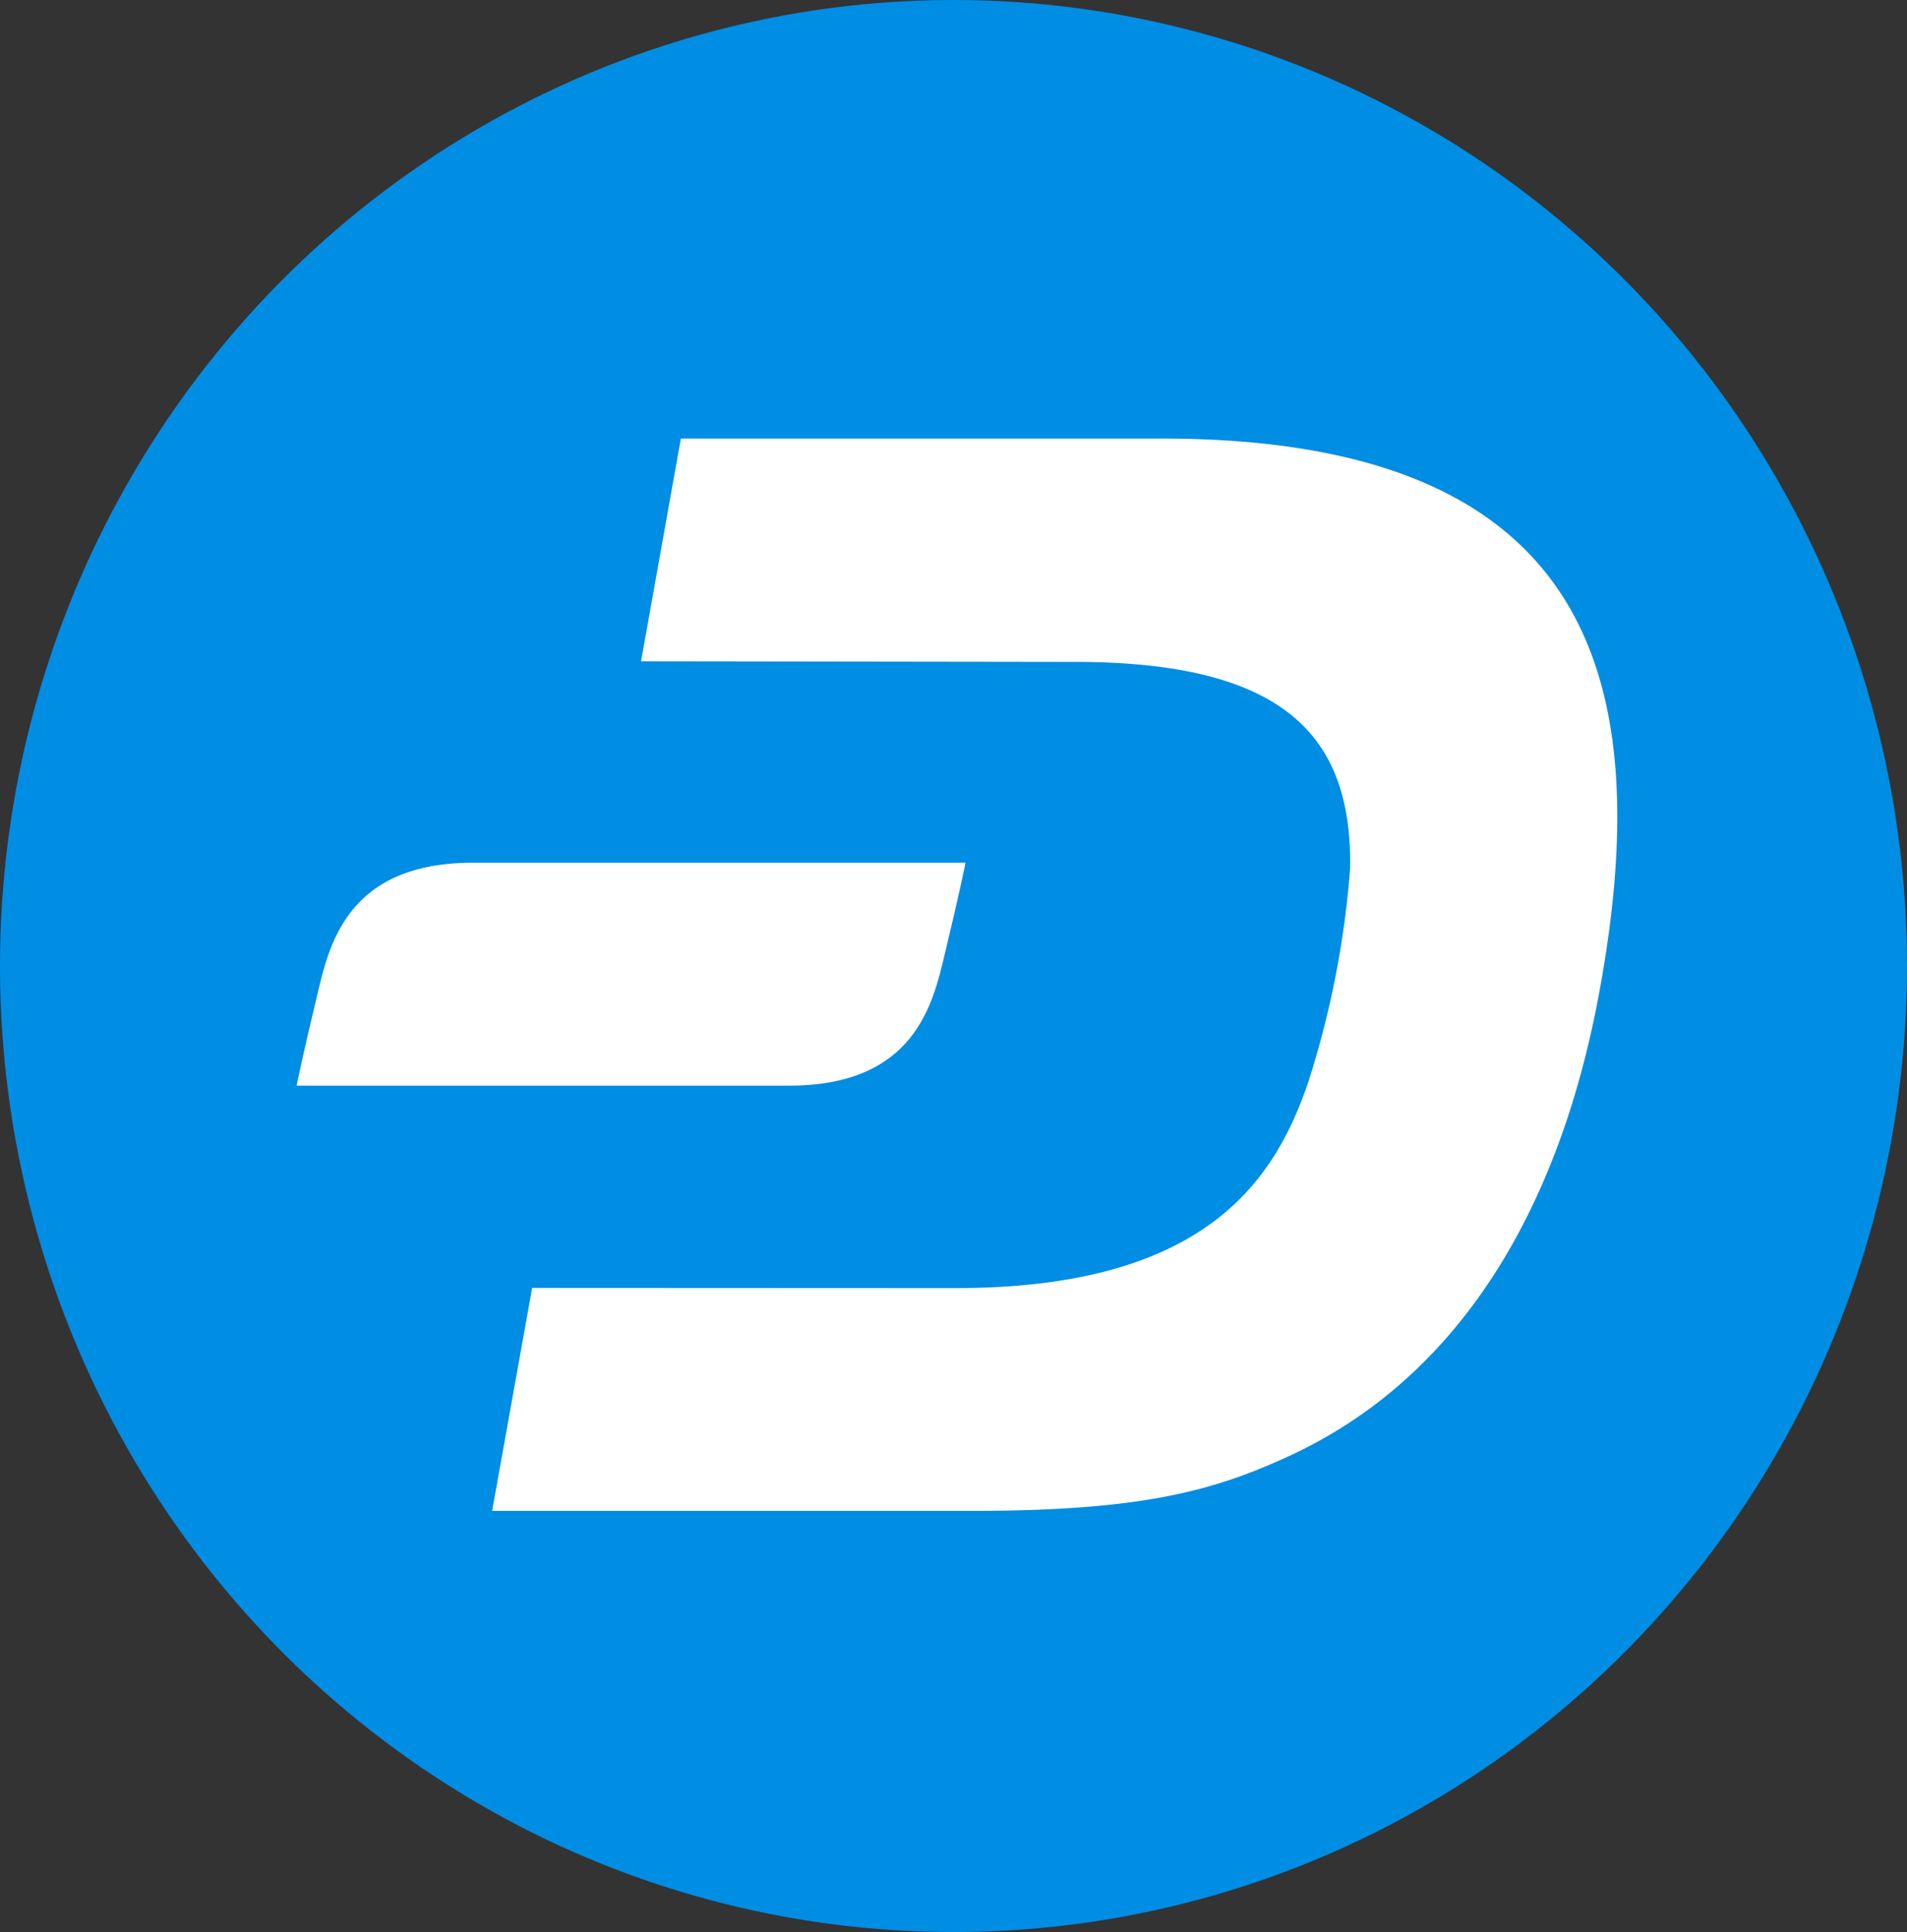 <svg xmlns="http://www.w3.org/2000/svg" width="78" height="79" viewBox="0 0 78 79"><rect x="0" y="0" width="78" height="79" fill="#333333" stroke="none"/><g transform="translate(-10.9 -9.816)"><ellipse cx="39" cy="39.5" rx="39" ry="39.5" transform="translate(10.9 9.816)" fill="#008de4"/><g transform="translate(23.033 27.748)"><path d="M280.483,218.1H260.821l-1.629,9.108,17.751.025c8.743,0,11.327,3.175,11.253,8.435a38.059,38.059,0,0,1-1.712,8.743c-1.346,3.939-4.114,8.444-14.485,8.427l-17.261-.008-1.637,9.117h19.621c6.923,0,9.865-.806,12.981-2.244,6.914-3.191,11.028-10.014,12.674-18.915,2.46-13.255-.6-22.688-17.893-22.688" transform="translate(-245.105 -218.1)" fill="#fff"/><path d="M164.122,426.8c-5.153,0-5.892,3.357-6.374,5.385-.64,2.659-.848,3.731-.848,3.731h20.137c5.153,0,5.892-3.357,6.374-5.385.64-2.659.848-3.731.848-3.731Z" transform="translate(-156.9 -409.456)" fill="#fff"/></g></g></svg>